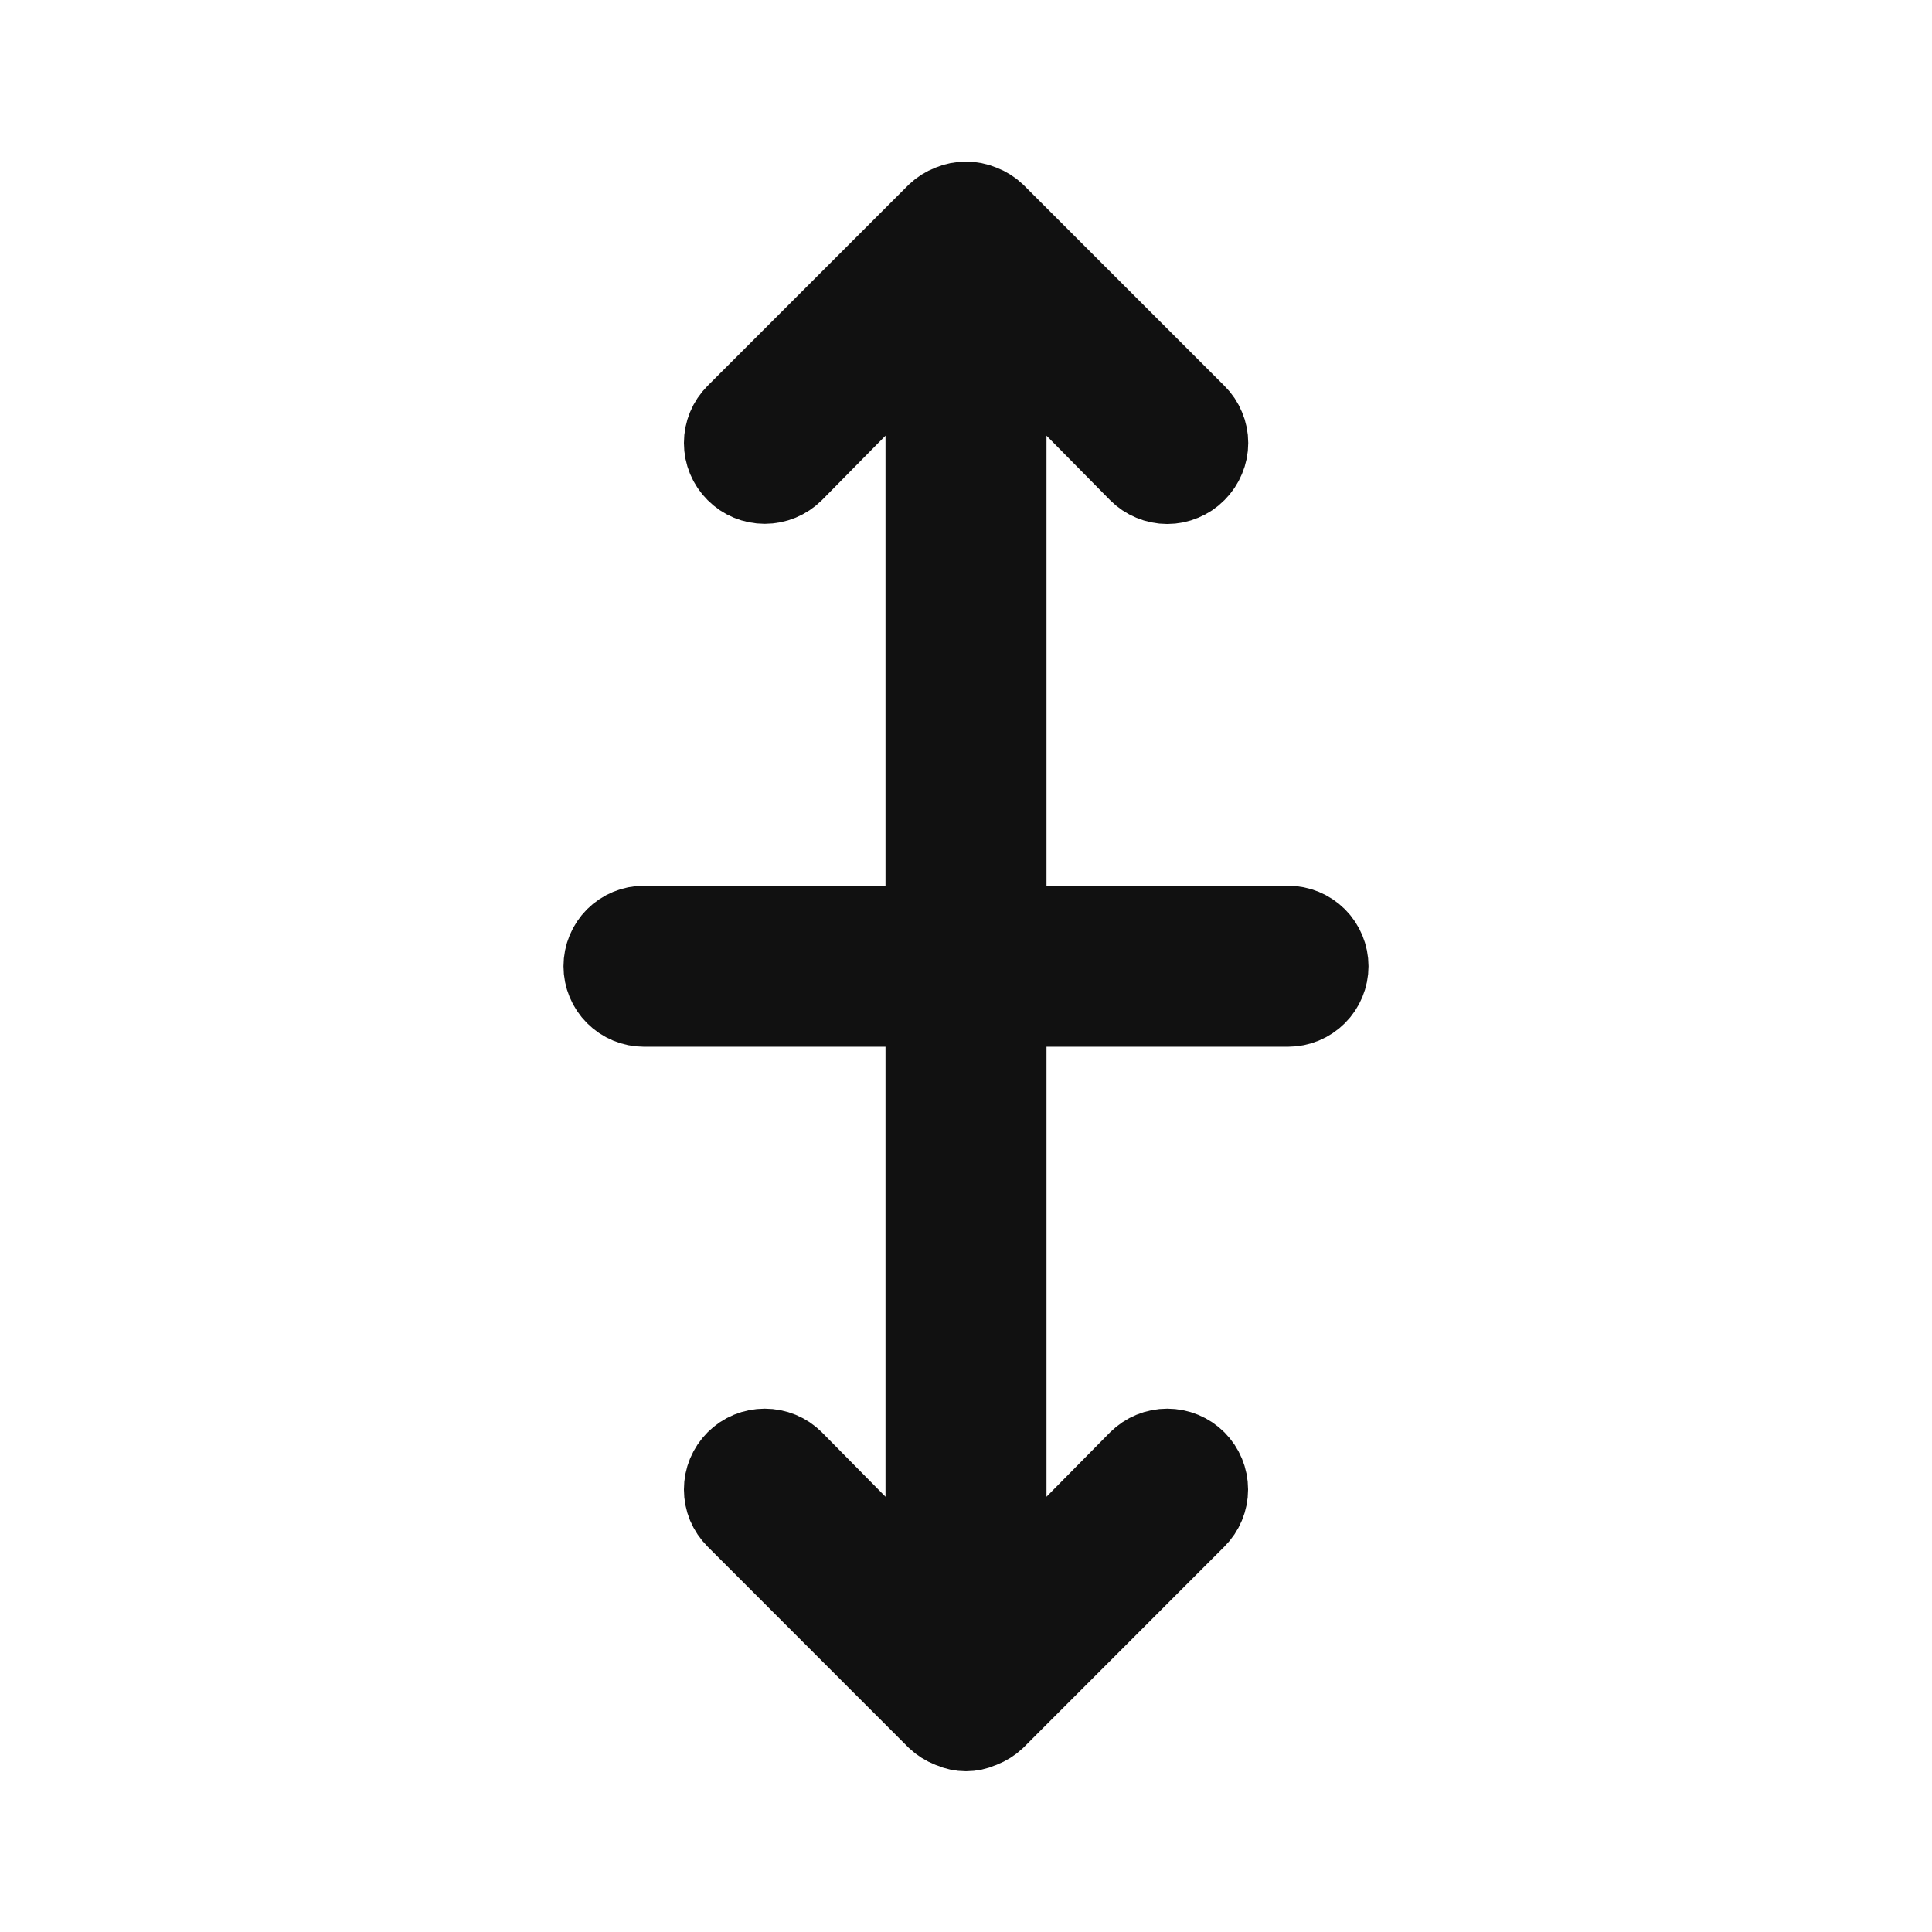 <svg width="24" height="24" viewBox="0 0 24 24" fill="none" xmlns="http://www.w3.org/2000/svg">
<path d="M12.5 11.003V11.503H13H16C16.133 11.503 16.26 11.556 16.354 11.649C16.447 11.743 16.5 11.87 16.5 12.003C16.5 12.135 16.447 12.263 16.354 12.356C16.26 12.45 16.133 12.503 16 12.503H13H12.5V13.003V18.593V19.811L13.356 18.944L14.144 18.146C14.144 18.146 14.144 18.146 14.145 18.145C14.239 18.052 14.367 17.999 14.5 17.999C14.634 17.999 14.762 18.052 14.856 18.146C14.951 18.241 15.004 18.369 15.004 18.503C15.004 18.637 14.951 18.765 14.856 18.859L12.361 21.355C12.314 21.399 12.259 21.433 12.199 21.457L12.188 21.461L12.178 21.465C12.122 21.49 12.061 21.503 12 21.503C11.939 21.503 11.878 21.49 11.822 21.465L11.812 21.461L11.801 21.457C11.741 21.433 11.686 21.399 11.639 21.355L9.144 18.859C9.097 18.812 9.06 18.757 9.034 18.696C9.009 18.635 8.996 18.569 8.996 18.503C8.996 18.437 9.009 18.371 9.034 18.31C9.06 18.249 9.097 18.193 9.144 18.146C9.19 18.1 9.246 18.062 9.307 18.037C9.368 18.012 9.434 17.999 9.5 17.999C9.566 17.999 9.632 18.012 9.693 18.037C9.754 18.062 9.809 18.099 9.855 18.145C9.856 18.146 9.856 18.146 9.856 18.146L10.644 18.944L11.5 19.811V18.593V13.003V12.503H11H8C7.867 12.503 7.74 12.45 7.646 12.356C7.553 12.263 7.5 12.135 7.5 12.003C7.5 11.87 7.553 11.743 7.646 11.649C7.74 11.556 7.867 11.503 8 11.503H11H11.5V11.003V5.413V4.195L10.644 5.061L9.856 5.86C9.761 5.954 9.633 6.007 9.5 6.007C9.366 6.007 9.238 5.954 9.144 5.859C9.049 5.765 8.996 5.637 8.996 5.503C8.996 5.369 9.049 5.241 9.144 5.146L11.639 2.651C11.686 2.607 11.741 2.572 11.801 2.549L11.801 2.549L11.81 2.545C11.932 2.495 12.068 2.495 12.19 2.545L12.19 2.545L12.199 2.549C12.259 2.572 12.314 2.607 12.361 2.651L14.856 5.146L14.856 5.146L14.858 5.148C14.905 5.194 14.942 5.25 14.967 5.311C14.993 5.371 15.006 5.437 15.006 5.503C15.006 5.569 14.993 5.634 14.967 5.695C14.942 5.756 14.905 5.811 14.858 5.858L14.858 5.858L14.855 5.861C14.809 5.908 14.753 5.945 14.692 5.97C14.631 5.996 14.566 6.009 14.5 6.009C14.434 6.009 14.369 5.996 14.308 5.97C14.247 5.945 14.192 5.908 14.145 5.861C14.145 5.861 14.145 5.861 14.145 5.861L13.356 5.061L12.5 4.195V5.413V11.003Z" fill="#111111" stroke="#111111"/>
</svg>
